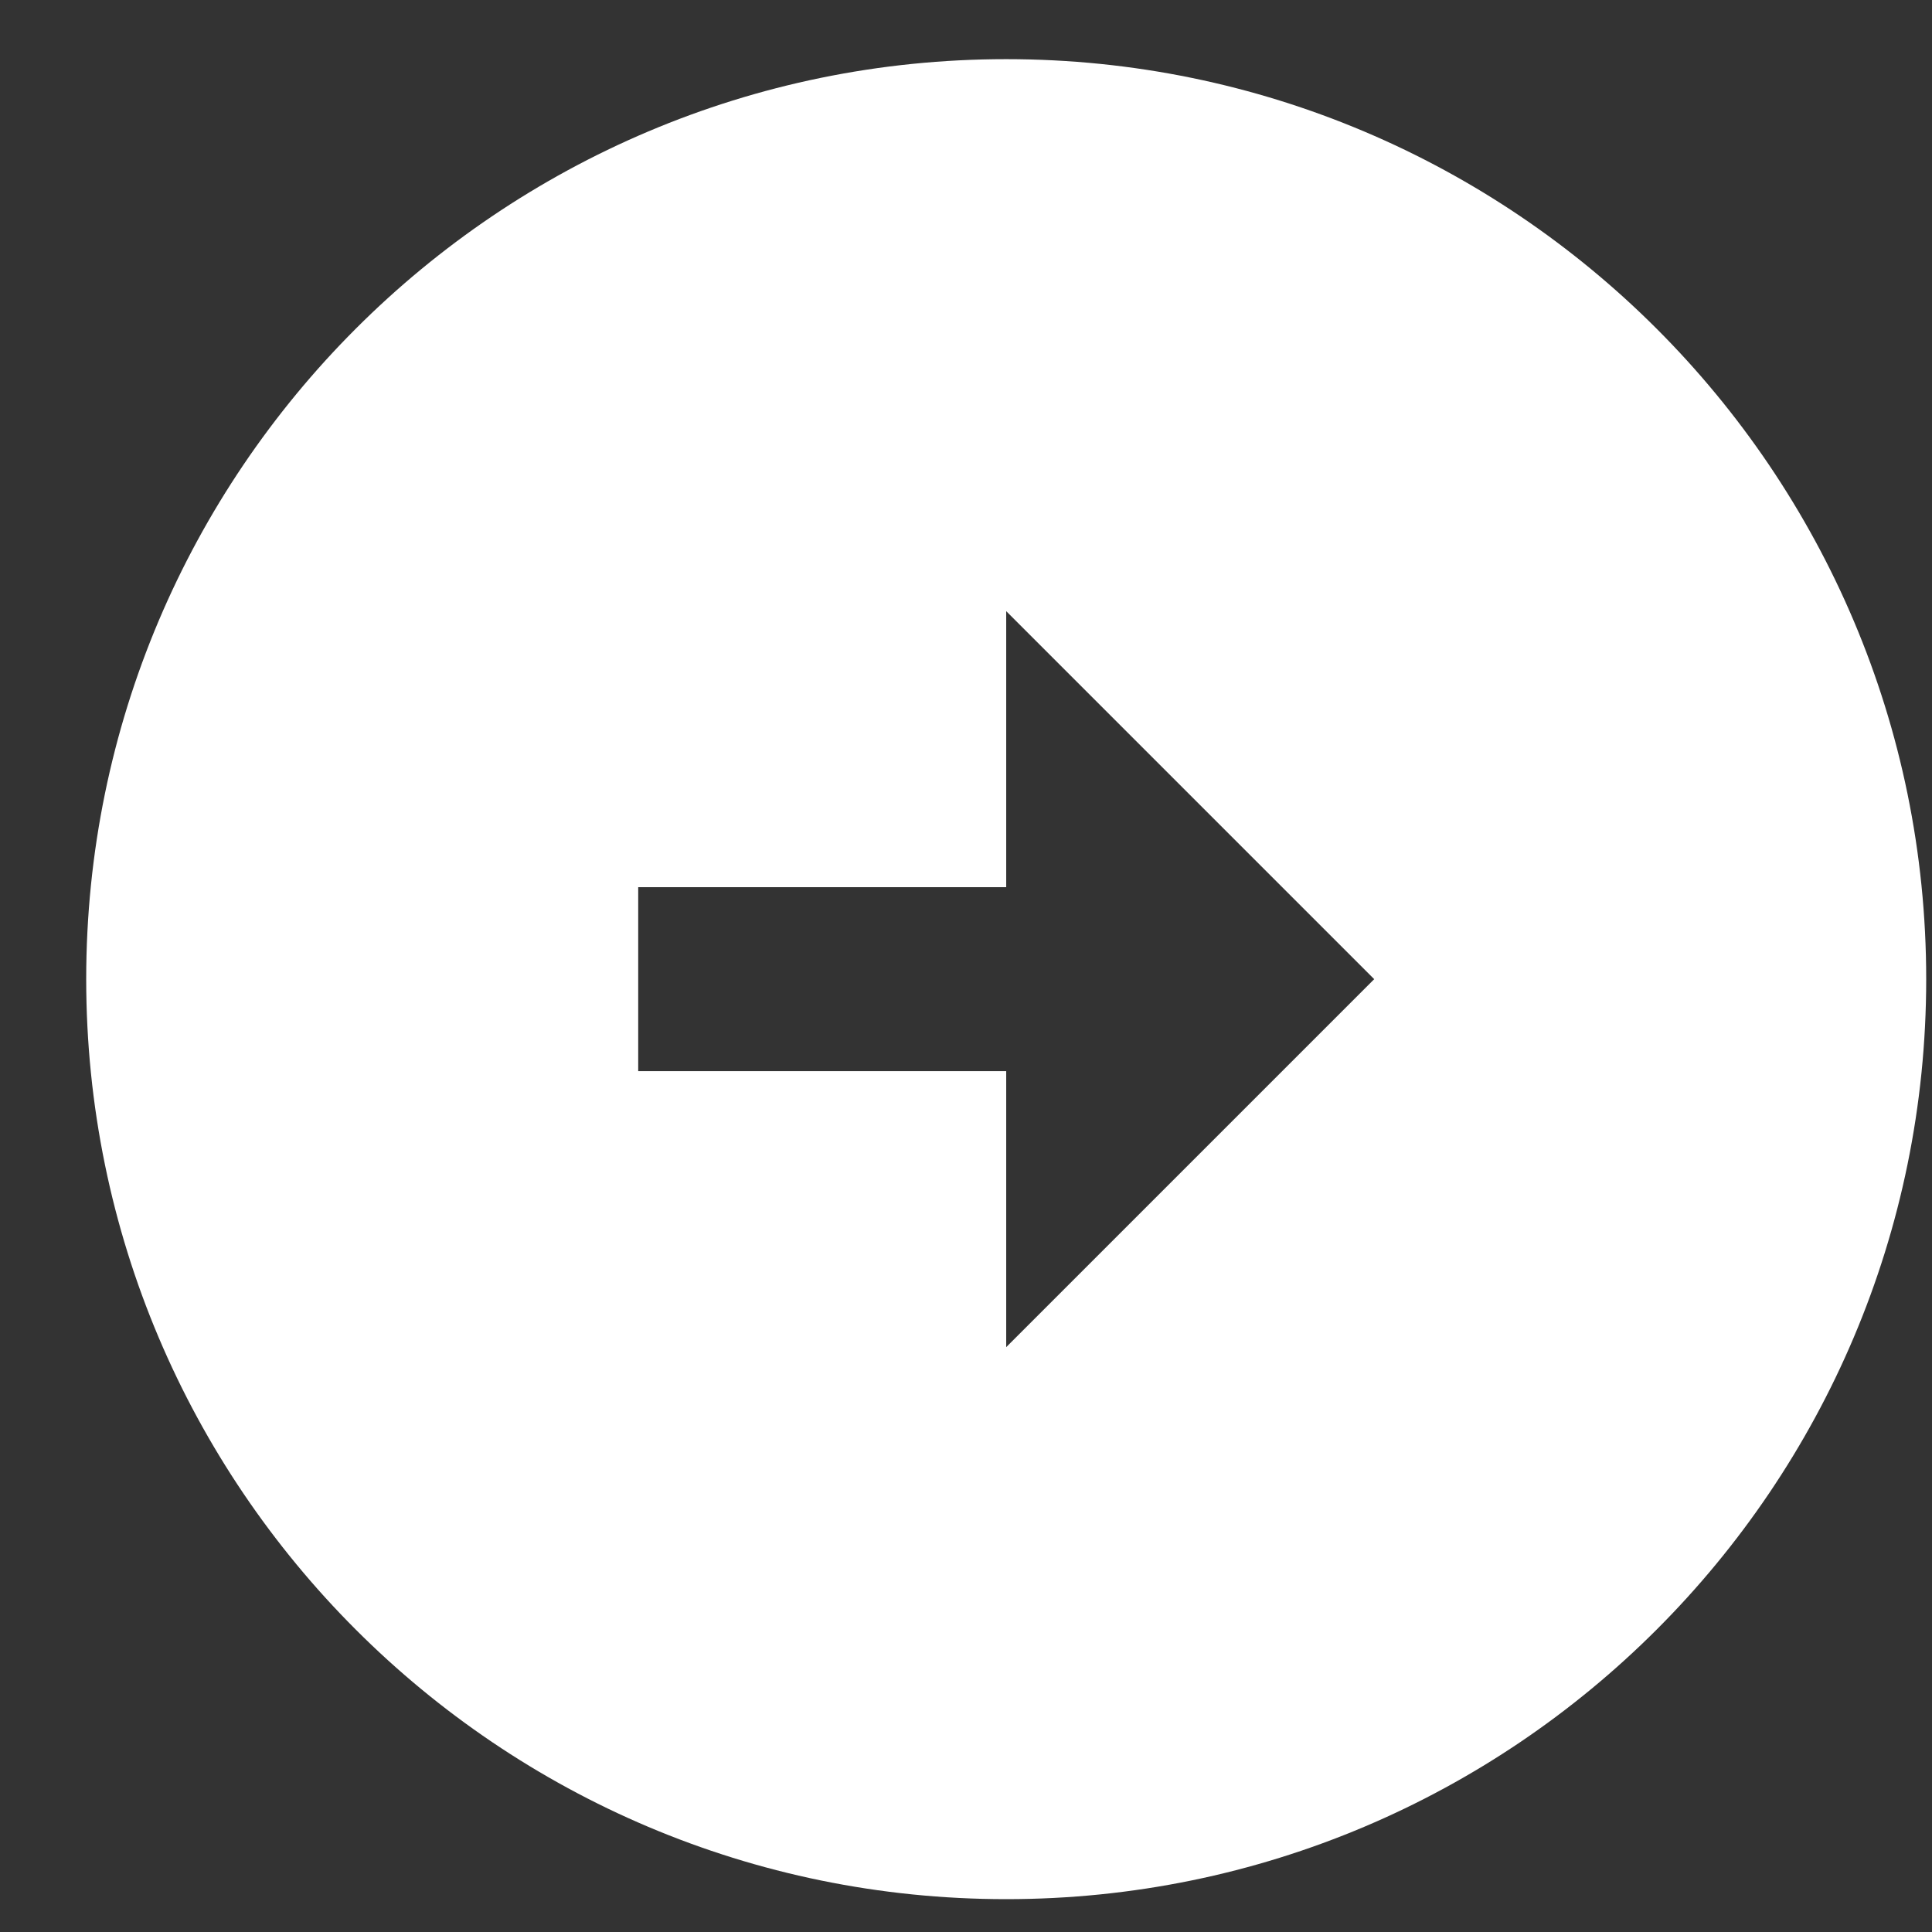 <svg width="21" height="21" viewBox="0 0 21 21" fill="none" xmlns="http://www.w3.org/2000/svg">
<rect x="0" y="0" width="21" height="21" fill="#333333" stroke="none"/>
<path d="M10.937 0.643C16.457 0.643 20.937 5.123 20.937 10.643C20.937 16.163 16.457 20.643 10.937 20.643C5.417 20.643 0.937 16.163 0.937 10.643C0.937 5.123 5.417 0.643 10.937 0.643ZM10.937 9.643H6.937V11.643H10.937V14.643L14.937 10.643L10.937 6.643V9.643Z" fill="white"/>
</svg>
